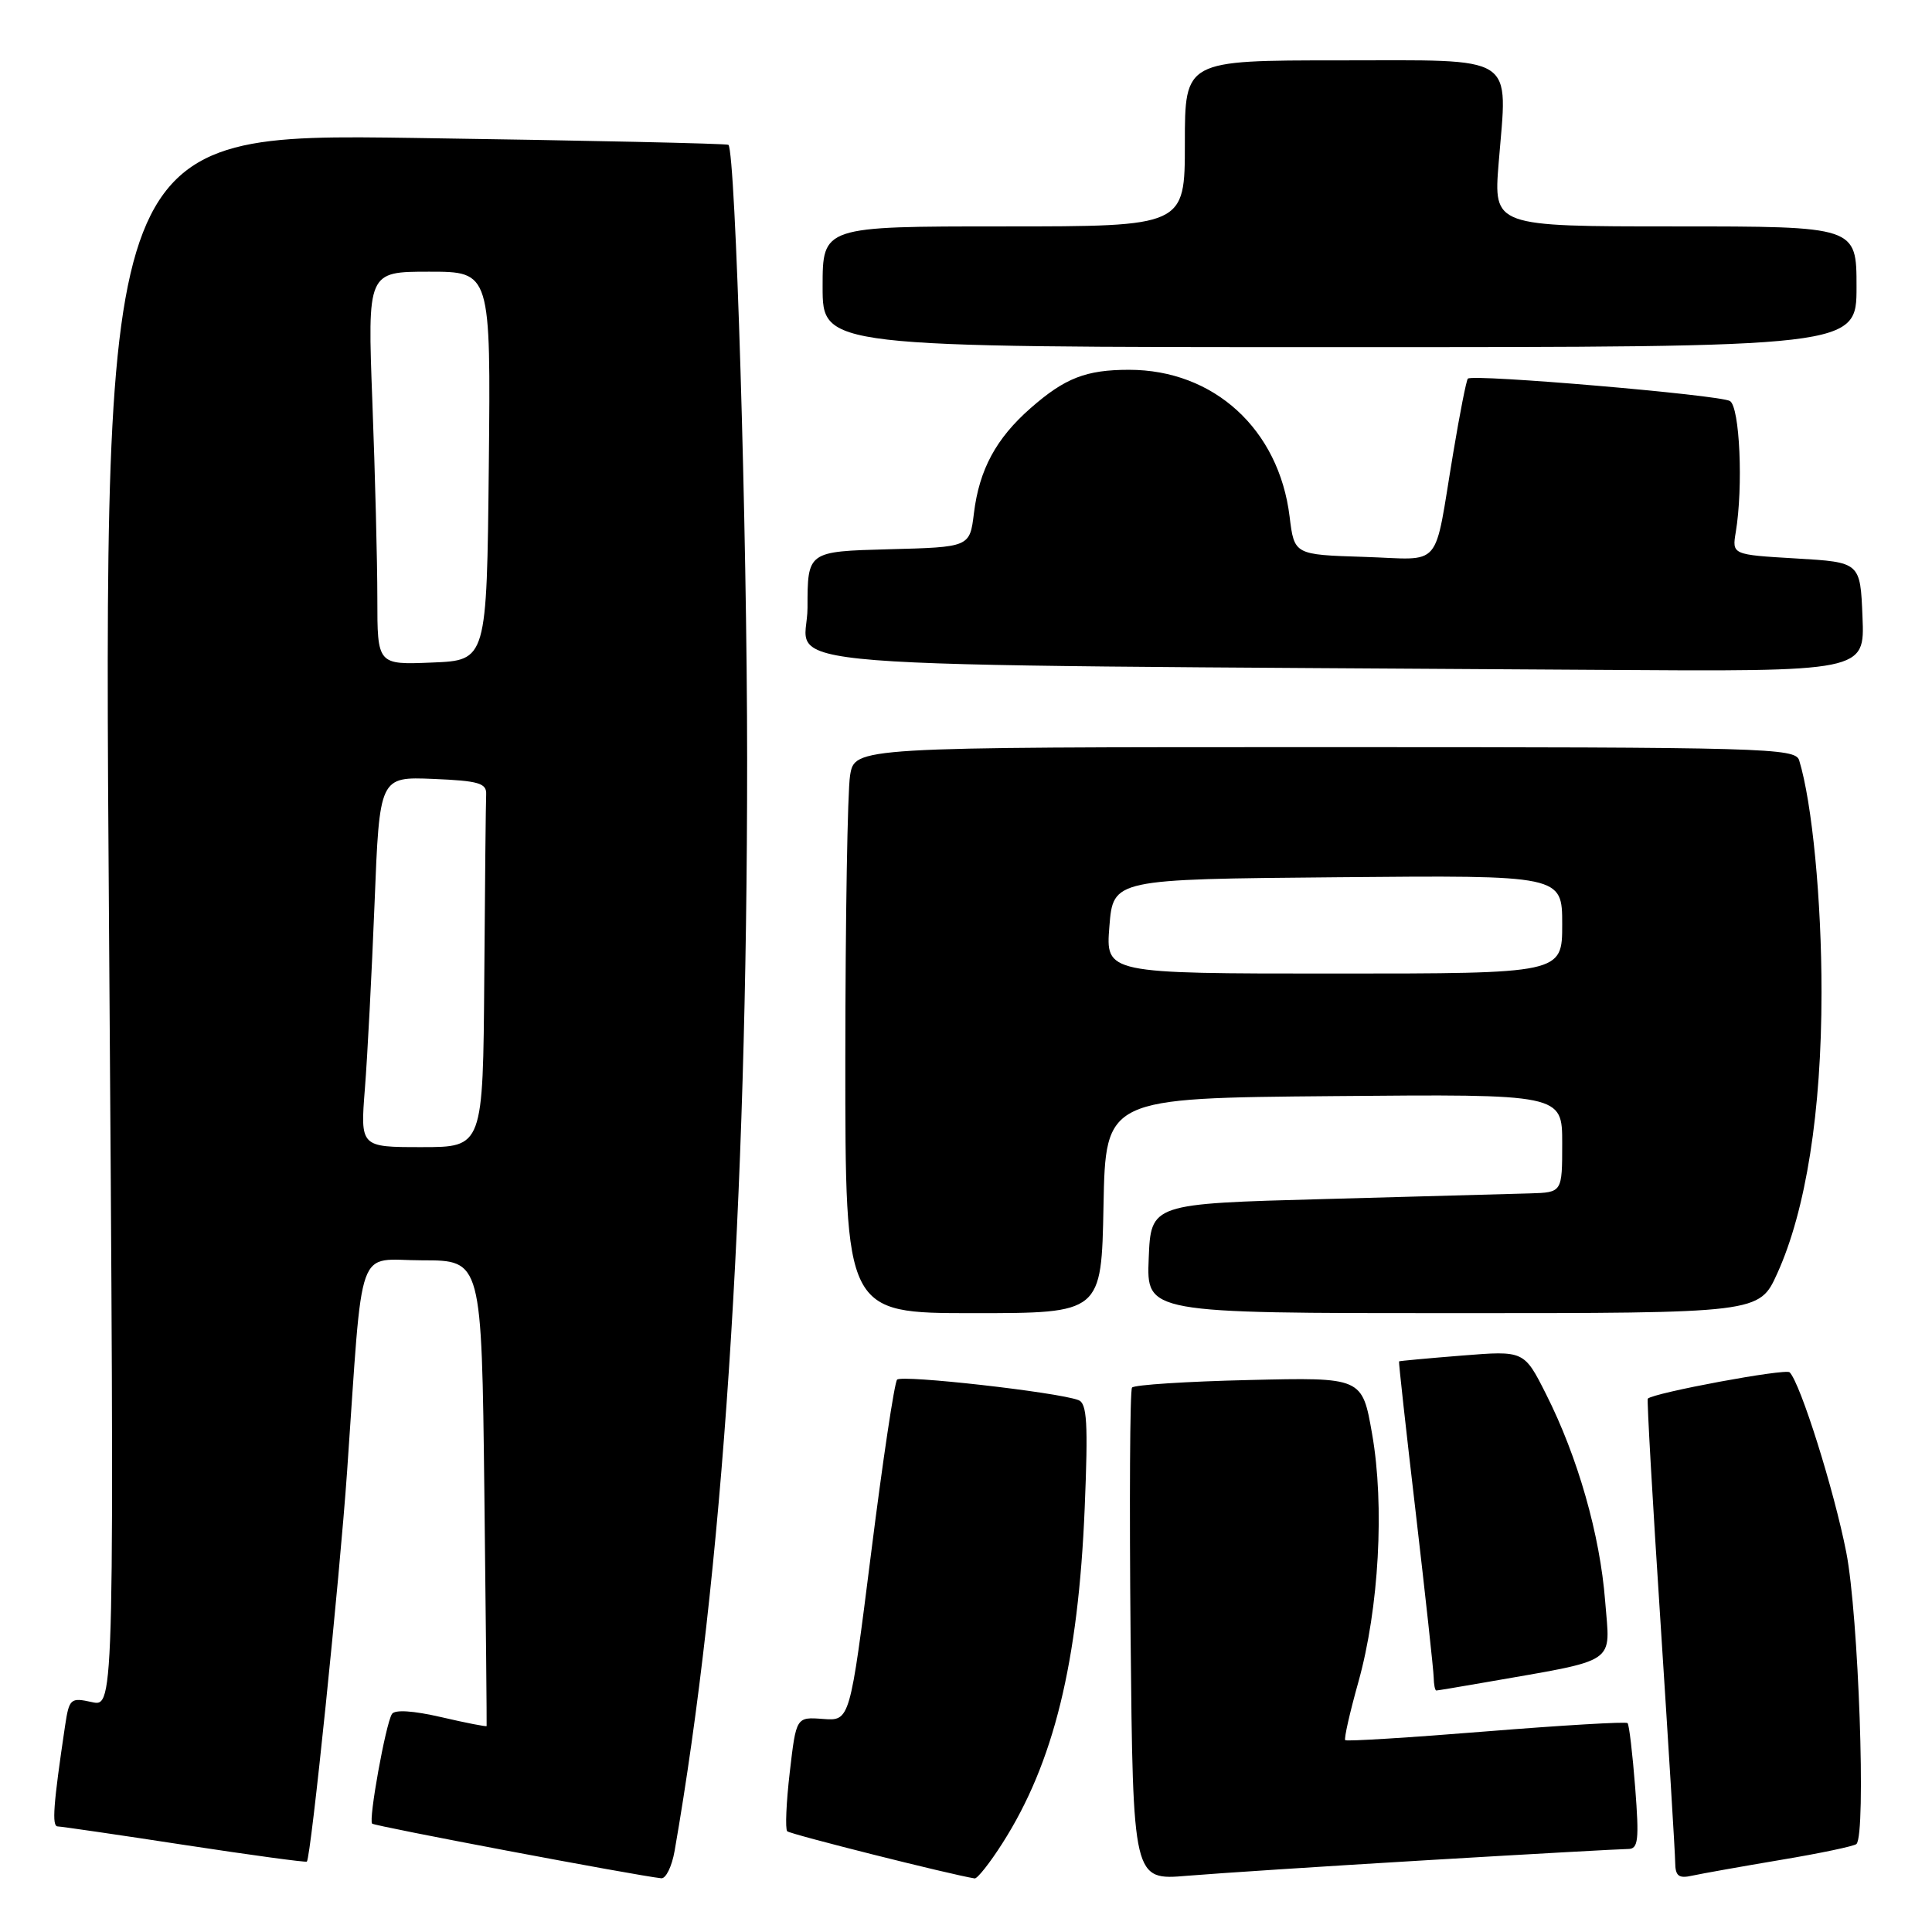 <?xml version="1.0" encoding="UTF-8" standalone="no"?>
<!DOCTYPE svg PUBLIC "-//W3C//DTD SVG 1.1//EN" "http://www.w3.org/Graphics/SVG/1.1/DTD/svg11.dtd" >
<svg xmlns="http://www.w3.org/2000/svg" xmlns:xlink="http://www.w3.org/1999/xlink" version="1.1" viewBox="0 0 256 256">
 <g >
 <path fill="currentColor"
d=" M 89.39 245.25 C 95.76 208.69 99.00 160.01 99.00 100.76 C 99.00 70.33 97.47 20.18 96.52 19.19 C 96.35 19.02 77.65 18.61 54.96 18.28 C 13.70 17.68 13.70 17.68 14.44 121.94 C 15.18 226.20 15.18 226.20 12.19 225.54 C 9.34 224.91 9.17 225.06 8.62 228.69 C 7.06 239.15 6.85 242.00 7.64 242.01 C 8.11 242.02 15.68 243.12 24.47 244.47 C 33.25 245.81 40.53 246.80 40.66 246.67 C 41.20 246.14 44.99 209.30 45.99 195.00 C 48.16 163.89 47.05 167.00 55.99 167.00 C 63.82 167.00 63.82 167.00 64.18 197.75 C 64.38 214.66 64.51 228.59 64.48 228.71 C 64.44 228.82 61.74 228.29 58.47 227.53 C 54.74 226.67 52.30 226.51 51.93 227.12 C 51.10 228.46 48.81 241.15 49.31 241.64 C 49.65 241.98 84.21 248.51 87.62 248.88 C 88.23 248.95 89.03 247.31 89.39 245.25 Z  M 132.82 244.25 C 139.63 233.59 142.88 220.32 143.73 199.78 C 144.19 188.56 144.04 185.95 142.90 185.52 C 140.09 184.46 119.48 182.14 118.87 182.81 C 118.52 183.19 116.97 193.52 115.43 205.77 C 112.62 228.04 112.62 228.04 109.06 227.77 C 105.50 227.50 105.50 227.50 104.65 234.81 C 104.18 238.84 104.03 242.36 104.31 242.65 C 104.71 243.05 125.98 248.40 129.15 248.90 C 129.50 248.95 131.16 246.86 132.82 244.25 Z  M 189.33 246.47 C 202.98 245.66 214.86 245.00 215.73 245.00 C 217.08 245.00 217.21 243.86 216.67 236.85 C 216.32 232.37 215.87 228.53 215.66 228.32 C 215.45 228.11 207.02 228.61 196.93 229.42 C 186.83 230.24 178.43 230.76 178.25 230.58 C 178.07 230.40 178.85 226.94 179.99 222.88 C 182.72 213.11 183.48 199.49 181.81 190.00 C 180.50 182.50 180.50 182.50 165.50 182.86 C 157.25 183.05 150.28 183.50 150.00 183.86 C 149.72 184.21 149.64 199.05 149.81 216.83 C 150.13 249.16 150.13 249.16 157.31 248.55 C 161.27 248.22 175.67 247.28 189.33 246.47 Z  M 235.99 246.44 C 241.21 245.57 245.71 244.62 245.99 244.34 C 247.29 243.04 246.27 213.99 244.64 205.69 C 243.02 197.43 238.58 183.32 237.14 181.84 C 236.62 181.30 219.12 184.55 218.34 185.33 C 218.21 185.45 218.97 198.82 220.03 215.03 C 221.08 231.24 221.96 245.52 221.97 246.77 C 221.99 248.60 222.43 248.94 224.25 248.53 C 225.49 248.26 230.77 247.32 235.99 246.44 Z  M 196.57 222.96 C 214.68 219.79 213.35 220.68 212.69 212.15 C 212.01 203.38 209.07 193.07 204.86 184.73 C 201.95 178.96 201.95 178.96 193.72 179.62 C 189.20 179.98 185.44 180.33 185.38 180.39 C 185.31 180.45 186.31 189.50 187.60 200.50 C 188.88 211.50 189.95 221.29 189.97 222.25 C 189.99 223.21 190.14 224.00 190.32 224.00 C 190.49 224.00 193.30 223.53 196.57 222.96 Z  M 146.22 159.75 C 146.50 145.50 146.50 145.50 176.75 145.24 C 207.00 144.97 207.00 144.97 207.00 151.49 C 207.00 158.00 207.00 158.00 202.75 158.13 C 200.41 158.20 188.15 158.54 175.50 158.88 C 152.50 159.50 152.50 159.50 152.21 166.75 C 151.91 174.00 151.91 174.00 192.51 174.00 C 233.11 174.00 233.11 174.00 235.49 168.75 C 239.30 160.37 241.36 147.29 241.36 131.50 C 241.37 119.28 240.12 106.36 238.40 100.75 C 237.90 99.11 234.03 99.00 175.56 99.00 C 113.26 99.00 113.26 99.00 112.64 102.75 C 112.30 104.81 112.02 121.69 112.01 140.25 C 112.00 174.00 112.00 174.00 128.97 174.00 C 145.95 174.00 145.95 174.00 146.22 159.75 Z  M 246.79 81.75 C 246.50 74.50 246.50 74.50 238.00 74.00 C 229.50 73.50 229.50 73.50 230.00 70.50 C 231.00 64.49 230.53 53.94 229.23 53.14 C 227.92 52.33 195.14 49.53 194.50 50.17 C 194.30 50.36 193.43 54.79 192.56 60.01 C 189.92 75.78 191.34 74.12 180.72 73.79 C 171.50 73.50 171.50 73.50 170.88 68.46 C 169.47 56.88 160.85 49.00 149.60 49.00 C 143.90 49.00 141.11 50.09 136.56 54.08 C 131.98 58.10 129.76 62.22 129.05 68.00 C 128.50 72.50 128.50 72.50 117.75 72.78 C 107.00 73.07 107.00 73.07 107.00 80.52 C 107.00 88.84 96.18 87.99 211.79 88.76 C 247.09 89.00 247.09 89.00 246.79 81.75 Z  M 246.00 38.00 C 246.00 30.00 246.00 30.00 221.95 30.00 C 197.90 30.00 197.90 30.00 198.58 21.59 C 199.76 7.00 201.32 8.00 177.48 8.00 C 157.00 8.00 157.00 8.00 157.00 19.00 C 157.00 30.00 157.00 30.00 133.00 30.00 C 109.00 30.00 109.00 30.00 109.00 38.00 C 109.00 46.00 109.00 46.00 177.50 46.00 C 246.00 46.00 246.00 46.00 246.00 38.00 Z  M 48.35 144.25 C 48.69 139.99 49.26 128.94 49.63 119.71 C 50.29 102.92 50.29 102.92 57.40 103.21 C 63.42 103.46 64.49 103.77 64.42 105.25 C 64.37 106.21 64.26 117.12 64.17 129.50 C 64.00 152.00 64.00 152.00 55.87 152.00 C 47.74 152.00 47.74 152.00 48.35 144.25 Z  M 50.00 79.29 C 50.00 74.46 49.70 62.74 49.34 53.25 C 48.69 36.00 48.69 36.00 56.86 36.00 C 65.03 36.00 65.03 36.00 64.77 61.75 C 64.50 87.50 64.50 87.50 57.25 87.79 C 50.00 88.09 50.00 88.09 50.00 79.29 Z  M 147.00 122.75 C 147.50 116.50 147.50 116.50 177.25 116.24 C 207.00 115.97 207.00 115.97 207.00 122.49 C 207.00 129.00 207.00 129.00 176.75 129.00 C 146.50 129.00 146.50 129.00 147.00 122.75 Z "/>
</g>
</svg>